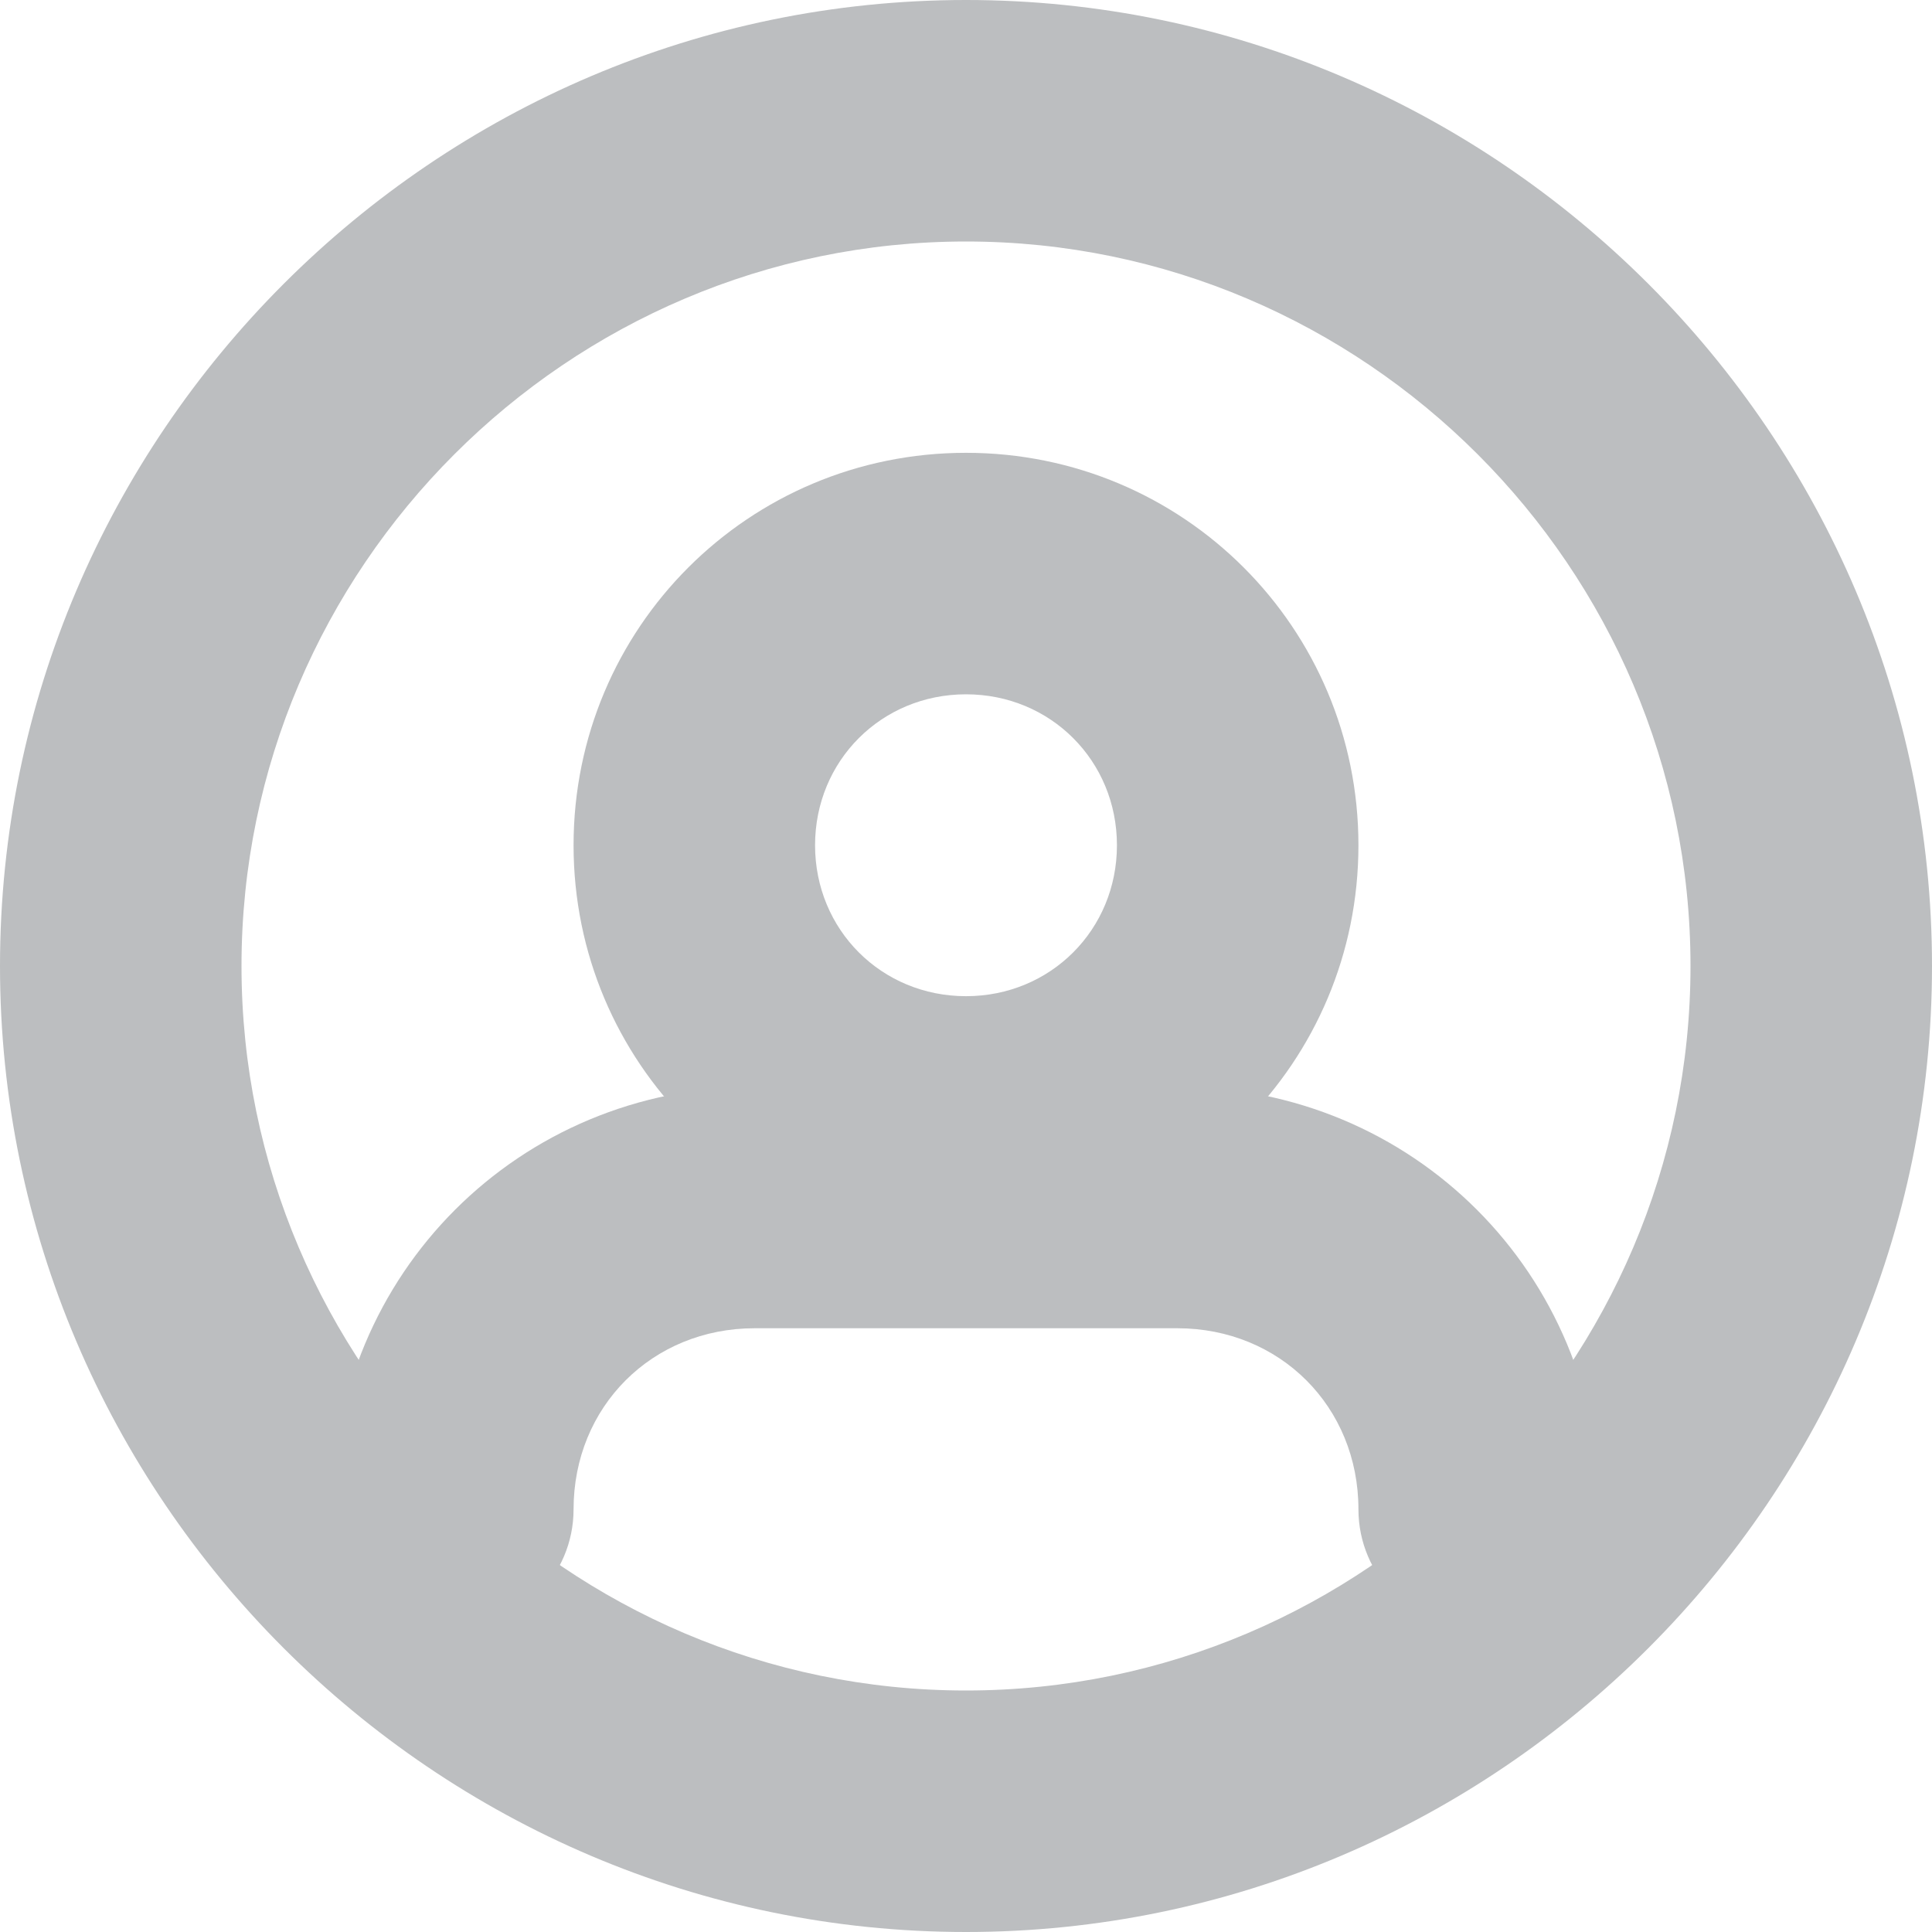 <?xml version="1.0" encoding="utf-8"?>
<!-- Generator: Adobe Illustrator 19.0.0, SVG Export Plug-In . SVG Version: 6.00 Build 0)  -->
<!DOCTYPE svg PUBLIC "-//W3C//DTD SVG 1.1//EN" "http://www.w3.org/Graphics/SVG/1.1/DTD/svg11.dtd">
<svg version="1.1" id="Layer_6" xmlns="http://www.w3.org/2000/svg" xmlns:xlink="http://www.w3.org/1999/xlink" x="0px" y="0px"
	 viewBox="-404 282.3 32 32" style="enable-background:new -404 282.3 32 32;" xml:space="preserve">
<style type="text/css">
	.st0{fill:#BCBEC0;}
</style>
<g>
	<path class="st0" d="M-388,302.8c-3.6,0-6.5-2.9-6.5-6.5c0-3.6,2.9-6.5,6.5-6.5s6.5,2.9,6.5,6.5
		C-381.5,299.9-384.4,302.8-388,302.8z M-388,293.8c-1.4,0-2.5,1.1-2.5,2.5s1.1,2.5,2.5,2.5c1.4,0,2.5-1.1,2.5-2.5
		S-386.6,293.8-388,293.8z"/>
</g>
<g>
	<path class="st0" d="M-379.5,309.3c-1.1,0-2-0.9-2-2c0-1.7-1.3-3-3-3h-7c-1.7,0-3,1.3-3,3c0,1.1-0.9,2-2,2s-2-0.9-2-2
		c0-3.9,3.1-7,7-7h7c3.9,0,7,3.1,7,7C-377.5,308.4-378.4,309.3-379.5,309.3z"/>
</g>
<g>
	<path class="st0" d="M-388,314.3c-8.8,0-16-7.2-16-16c0-8.8,7.2-16,16-16s16,7.2,16,16C-372,307.1-379.2,314.3-388,314.3z
		 M-388,286.3c-6.6,0-12,5.4-12,12s5.4,12,12,12c6.6,0,12-5.4,12-12S-381.4,286.3-388,286.3z"/>
</g>
</svg>
